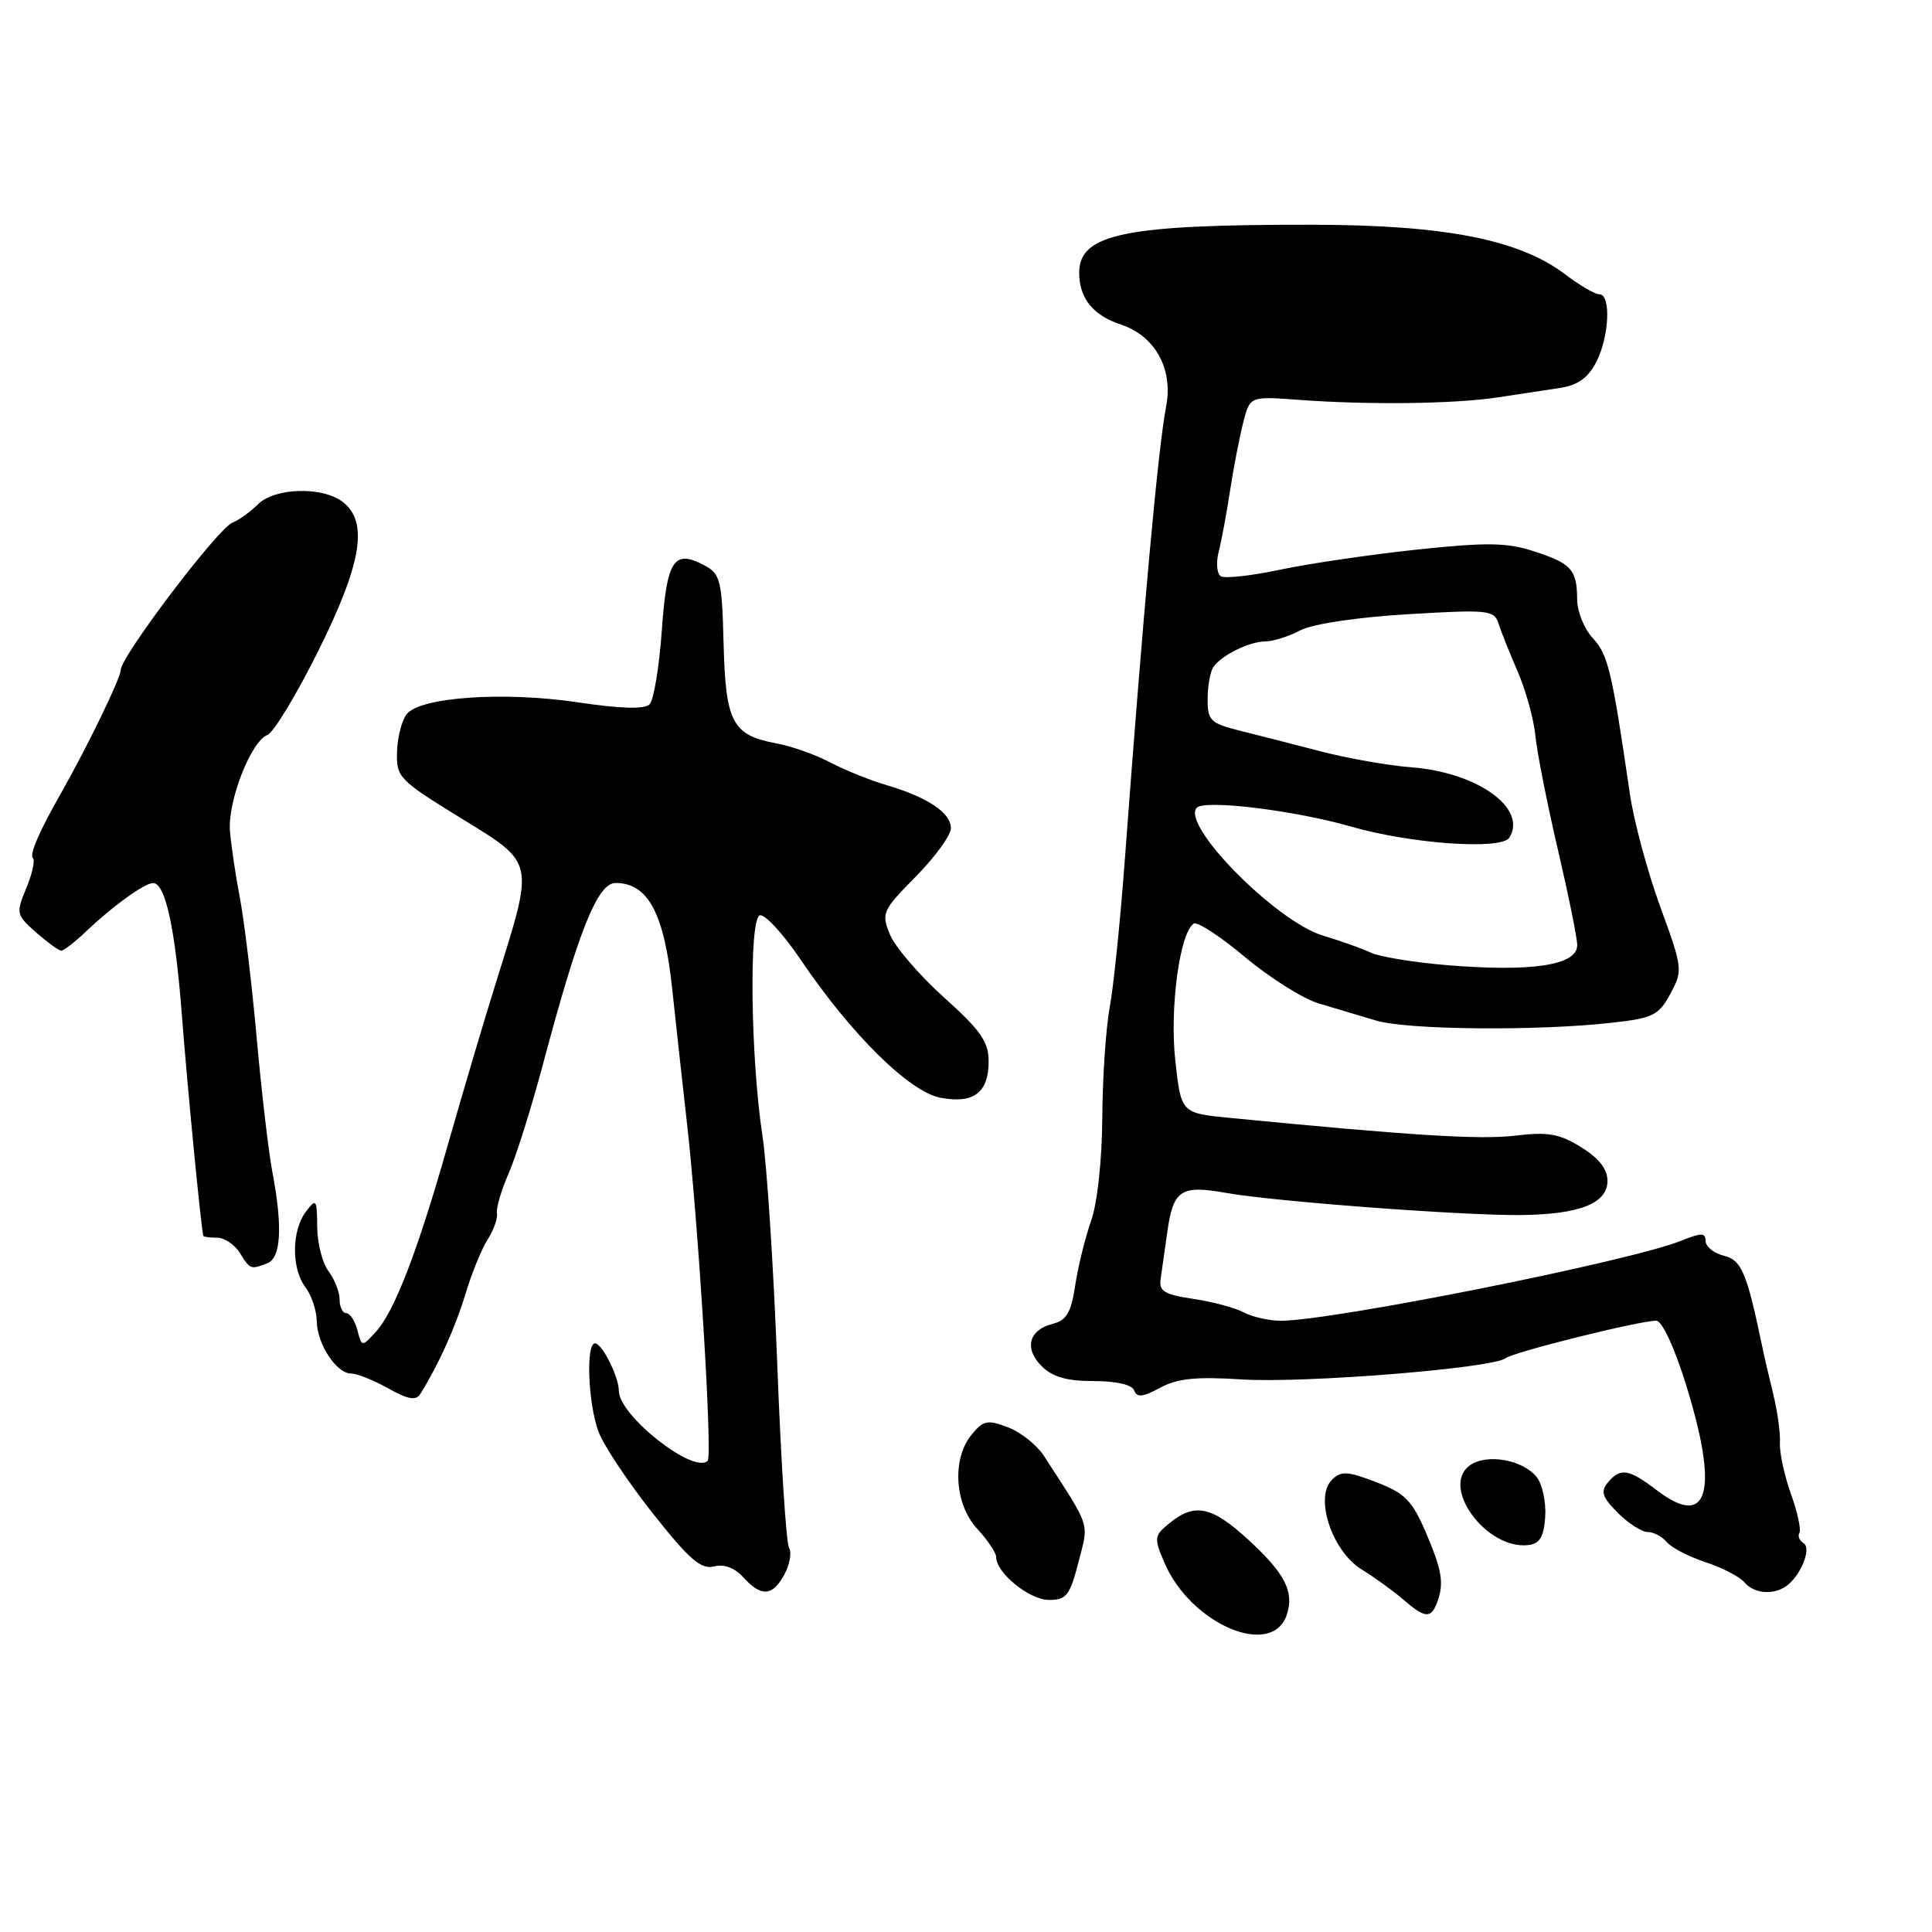 <?xml version="1.0" encoding="UTF-8" standalone="no"?>
<!DOCTYPE svg PUBLIC "-//W3C//DTD SVG 1.1//EN" "http://www.w3.org/Graphics/SVG/1.1/DTD/svg11.dtd" >
<svg xmlns="http://www.w3.org/2000/svg" xmlns:xlink="http://www.w3.org/1999/xlink" version="1.1" viewBox="0 0 256 256">
 <g >
 <path fill="currentColor"
d=" M 170.53 213.89 C 171.49 210.89 170.25 208.48 165.48 204.09 C 160.60 199.59 158.34 199.09 155.01 201.79 C 152.92 203.48 152.88 203.77 154.28 207.04 C 157.79 215.27 168.64 219.85 170.53 213.89 Z  M 190.39 212.42 C 191.38 209.84 191.11 208.13 188.90 202.98 C 187.10 198.81 186.13 197.83 182.34 196.39 C 178.51 194.92 177.69 194.88 176.48 196.09 C 174.15 198.43 176.50 205.53 180.41 207.95 C 182.16 209.03 184.65 210.83 185.95 211.95 C 188.78 214.41 189.59 214.50 190.39 212.42 Z  M 142.90 207.00 C 144.29 201.60 144.62 202.64 138.32 192.90 C 137.39 191.47 135.26 189.77 133.57 189.13 C 130.85 188.09 130.30 188.20 128.75 190.09 C 126.11 193.30 126.47 199.33 129.50 202.59 C 130.88 204.08 132.00 205.76 132.00 206.33 C 132.00 208.42 136.41 212.00 138.99 212.00 C 141.31 212.00 141.77 211.41 142.90 207.00 Z  M 103.95 208.60 C 104.66 207.27 104.93 205.69 104.55 205.08 C 104.18 204.48 103.47 193.52 102.99 180.74 C 102.50 167.96 101.62 154.35 101.03 150.50 C 99.45 140.16 99.23 121.80 100.67 121.29 C 101.32 121.07 103.77 123.72 106.11 127.19 C 112.81 137.09 120.51 144.69 124.63 145.46 C 129.03 146.28 131.00 144.79 131.00 140.61 C 131.00 138.04 129.92 136.50 125.09 132.17 C 121.84 129.25 118.63 125.51 117.94 123.87 C 116.75 120.99 116.90 120.67 121.35 116.15 C 123.91 113.55 126.00 110.67 126.00 109.74 C 126.00 107.70 122.92 105.64 117.50 104.04 C 115.30 103.40 111.92 102.03 110.00 101.02 C 108.08 100.00 104.84 98.86 102.82 98.49 C 97.04 97.41 96.15 95.71 95.88 85.31 C 95.67 76.95 95.45 76.04 93.39 74.94 C 89.28 72.74 88.36 74.15 87.69 83.57 C 87.35 88.39 86.62 92.78 86.07 93.33 C 85.40 94.00 82.22 93.91 76.48 93.05 C 66.76 91.61 55.78 92.36 53.92 94.59 C 53.26 95.39 52.67 97.63 52.61 99.58 C 52.50 102.99 52.83 103.33 61.00 108.36 C 70.95 114.49 70.82 113.88 65.81 129.89 C 64.16 135.17 61.28 144.88 59.41 151.46 C 55.35 165.78 52.27 173.79 49.78 176.50 C 47.95 178.49 47.94 178.49 47.36 176.25 C 47.03 175.01 46.37 174.00 45.88 174.00 C 45.40 174.00 45.00 173.19 45.00 172.19 C 45.00 171.20 44.34 169.51 43.53 168.44 C 42.72 167.37 42.05 164.73 42.03 162.56 C 42.00 158.88 41.90 158.75 40.53 160.56 C 38.63 163.07 38.60 168.09 40.47 170.56 C 41.28 171.63 41.95 173.64 41.97 175.03 C 42.01 178.08 44.57 182.00 46.53 182.00 C 47.30 182.00 49.51 182.88 51.43 183.96 C 54.06 185.44 55.12 185.62 55.69 184.71 C 58.06 180.93 60.34 175.90 61.66 171.50 C 62.49 168.75 63.82 165.48 64.62 164.23 C 65.42 162.98 65.98 161.40 65.85 160.73 C 65.73 160.05 66.43 157.70 67.39 155.50 C 68.36 153.30 70.41 146.78 71.95 141.00 C 76.68 123.24 79.18 117.00 81.57 117.00 C 85.88 117.00 88.02 121.03 89.08 131.12 C 89.63 136.28 90.49 144.10 90.99 148.50 C 92.51 161.66 94.44 192.90 93.77 193.56 C 91.94 195.39 82.02 187.58 82.00 184.30 C 82.00 182.42 79.77 178.00 78.84 178.00 C 77.61 178.00 77.92 185.99 79.31 189.72 C 79.96 191.49 83.20 196.35 86.49 200.52 C 91.33 206.64 92.89 207.99 94.60 207.56 C 95.96 207.22 97.37 207.75 98.51 209.02 C 100.89 211.64 102.38 211.52 103.95 208.60 Z  M 236.60 210.23 C 238.54 208.94 240.10 205.18 238.99 204.49 C 238.43 204.15 238.18 203.53 238.43 203.11 C 238.68 202.70 238.18 200.37 237.30 197.93 C 236.43 195.49 235.78 192.46 235.85 191.20 C 235.93 189.93 235.52 187.01 234.96 184.70 C 234.39 182.39 233.74 179.60 233.52 178.50 C 231.46 168.61 230.78 166.98 228.42 166.39 C 227.09 166.06 226.00 165.18 226.00 164.44 C 226.00 163.33 225.45 163.32 222.75 164.41 C 215.99 167.13 176.46 175.02 169.68 175.01 C 168.14 175.00 165.94 174.50 164.81 173.90 C 163.68 173.29 160.67 172.49 158.13 172.11 C 154.28 171.54 153.55 171.10 153.79 169.46 C 153.95 168.38 154.35 165.59 154.67 163.27 C 155.45 157.66 156.46 156.99 162.50 158.07 C 168.94 159.21 193.73 161.07 201.50 161.00 C 209.31 160.92 213.00 159.46 213.00 156.46 C 213.00 154.92 211.86 153.46 209.51 152.01 C 206.63 150.22 205.12 149.96 200.76 150.48 C 196.14 151.04 186.95 150.47 163.00 148.13 C 156.50 147.50 156.50 147.50 155.73 140.50 C 154.97 133.56 156.33 123.53 158.19 122.38 C 158.66 122.09 161.73 124.10 165.01 126.85 C 168.29 129.59 172.67 132.34 174.74 132.96 C 176.81 133.58 180.23 134.60 182.34 135.23 C 186.48 136.47 203.74 136.63 213.57 135.52 C 219.05 134.91 219.79 134.54 221.34 131.67 C 223.00 128.58 222.97 128.29 219.97 120.09 C 218.29 115.47 216.47 108.72 215.95 105.09 C 213.60 88.94 213.07 86.71 211.07 84.58 C 209.93 83.36 208.99 81.05 208.98 79.44 C 208.96 75.47 208.22 74.65 203.19 73.03 C 199.64 71.88 196.95 71.85 187.69 72.83 C 181.54 73.49 173.40 74.68 169.62 75.49 C 165.83 76.29 162.30 76.68 161.77 76.36 C 161.24 76.03 161.11 74.58 161.48 73.13 C 161.85 71.68 162.53 68.03 162.99 65.00 C 163.45 61.98 164.24 57.92 164.73 56.00 C 165.62 52.50 165.62 52.50 172.06 52.98 C 181.36 53.67 192.74 53.53 198.50 52.65 C 201.25 52.23 204.96 51.67 206.75 51.40 C 209.05 51.05 210.43 50.06 211.50 48.00 C 213.23 44.65 213.50 39.00 211.93 39.00 C 211.35 39.00 209.33 37.82 207.44 36.39 C 201.37 31.75 191.51 29.81 173.97 29.78 C 149.05 29.74 143.00 30.98 143.00 36.14 C 143.00 39.51 144.83 41.79 148.51 43.00 C 153.07 44.51 155.49 48.90 154.51 53.90 C 153.46 59.36 151.49 80.94 149.04 114.00 C 148.45 121.97 147.55 130.75 147.04 133.50 C 146.53 136.25 146.09 142.83 146.06 148.12 C 146.02 153.75 145.41 159.43 144.57 161.79 C 143.79 164.01 142.84 167.86 142.47 170.33 C 141.94 173.90 141.32 174.95 139.51 175.41 C 136.32 176.21 135.67 178.67 138.02 181.02 C 139.46 182.46 141.35 183.00 144.92 183.00 C 147.94 183.00 150.01 183.48 150.29 184.25 C 150.64 185.21 151.45 185.12 153.71 183.89 C 156.00 182.65 158.47 182.39 164.53 182.78 C 172.80 183.31 197.79 181.30 199.50 179.97 C 200.55 179.15 217.21 175.00 219.46 175.00 C 220.22 175.00 221.86 178.50 223.38 183.40 C 227.80 197.56 226.41 202.70 219.58 197.50 C 215.81 194.62 214.71 194.44 213.03 196.46 C 212.06 197.64 212.31 198.40 214.37 200.46 C 215.77 201.86 217.55 203.00 218.33 203.00 C 219.11 203.00 220.25 203.60 220.86 204.34 C 221.47 205.07 223.78 206.27 226.00 207.00 C 228.22 207.73 230.53 208.93 231.14 209.66 C 232.35 211.13 234.87 211.39 236.60 210.23 Z  M 204.75 201.00 C 204.88 199.07 204.38 196.71 203.64 195.75 C 201.81 193.40 196.94 192.55 194.72 194.20 C 190.85 197.07 196.98 205.36 202.50 204.73 C 204.02 204.56 204.56 203.66 204.75 201.00 Z  M 35.42 167.39 C 37.24 166.69 37.47 162.56 36.09 155.30 C 35.59 152.66 34.65 144.65 34.01 137.50 C 33.37 130.35 32.37 122.03 31.79 119.00 C 31.21 115.97 30.62 111.97 30.47 110.11 C 30.15 106.18 33.26 98.22 35.43 97.39 C 36.25 97.07 39.29 92.05 42.19 86.22 C 47.97 74.58 48.85 69.12 45.38 66.48 C 42.67 64.43 36.38 64.62 34.17 66.83 C 33.17 67.83 31.65 68.92 30.80 69.25 C 28.90 69.97 16.00 87.00 16.00 88.77 C 16.00 89.83 11.64 98.82 8.14 105.00 C 5.18 110.21 3.88 113.21 4.36 113.70 C 4.67 114.00 4.27 115.80 3.48 117.69 C 2.10 121.01 2.15 121.22 4.77 123.54 C 6.27 124.86 7.77 125.95 8.10 125.97 C 8.44 125.99 10.01 124.76 11.59 123.25 C 14.95 120.05 19.16 117.02 20.27 117.01 C 21.91 116.99 23.21 122.95 24.10 134.50 C 24.83 144.05 26.62 162.49 26.94 163.75 C 26.97 163.89 27.79 164.00 28.76 164.00 C 29.73 164.00 31.08 164.90 31.77 166.00 C 33.16 168.23 33.20 168.24 35.42 167.39 Z  M 191.64 127.88 C 187.32 127.52 182.82 126.78 181.64 126.23 C 180.46 125.68 177.61 124.66 175.30 123.97 C 169.07 122.11 156.36 109.20 158.60 107.02 C 159.72 105.93 171.61 107.39 179.00 109.52 C 186.95 111.82 198.97 112.66 200.00 110.99 C 202.41 107.10 195.78 102.35 187.00 101.67 C 183.97 101.44 178.57 100.49 175.00 99.56 C 171.43 98.63 166.59 97.39 164.25 96.81 C 160.38 95.84 160.00 95.46 160.02 92.62 C 160.02 90.90 160.36 89.00 160.77 88.40 C 161.81 86.84 165.54 85.00 167.68 84.99 C 168.68 84.99 170.76 84.33 172.29 83.53 C 173.94 82.67 179.74 81.80 186.52 81.39 C 197.19 80.75 197.99 80.84 198.55 82.60 C 198.89 83.65 200.03 86.53 201.11 89.00 C 202.18 91.47 203.23 95.30 203.45 97.50 C 203.66 99.70 205.00 106.45 206.41 112.50 C 207.82 118.55 208.99 124.28 208.99 125.23 C 209.00 127.91 203.01 128.82 191.64 127.88 Z "/>
</g>
</svg>